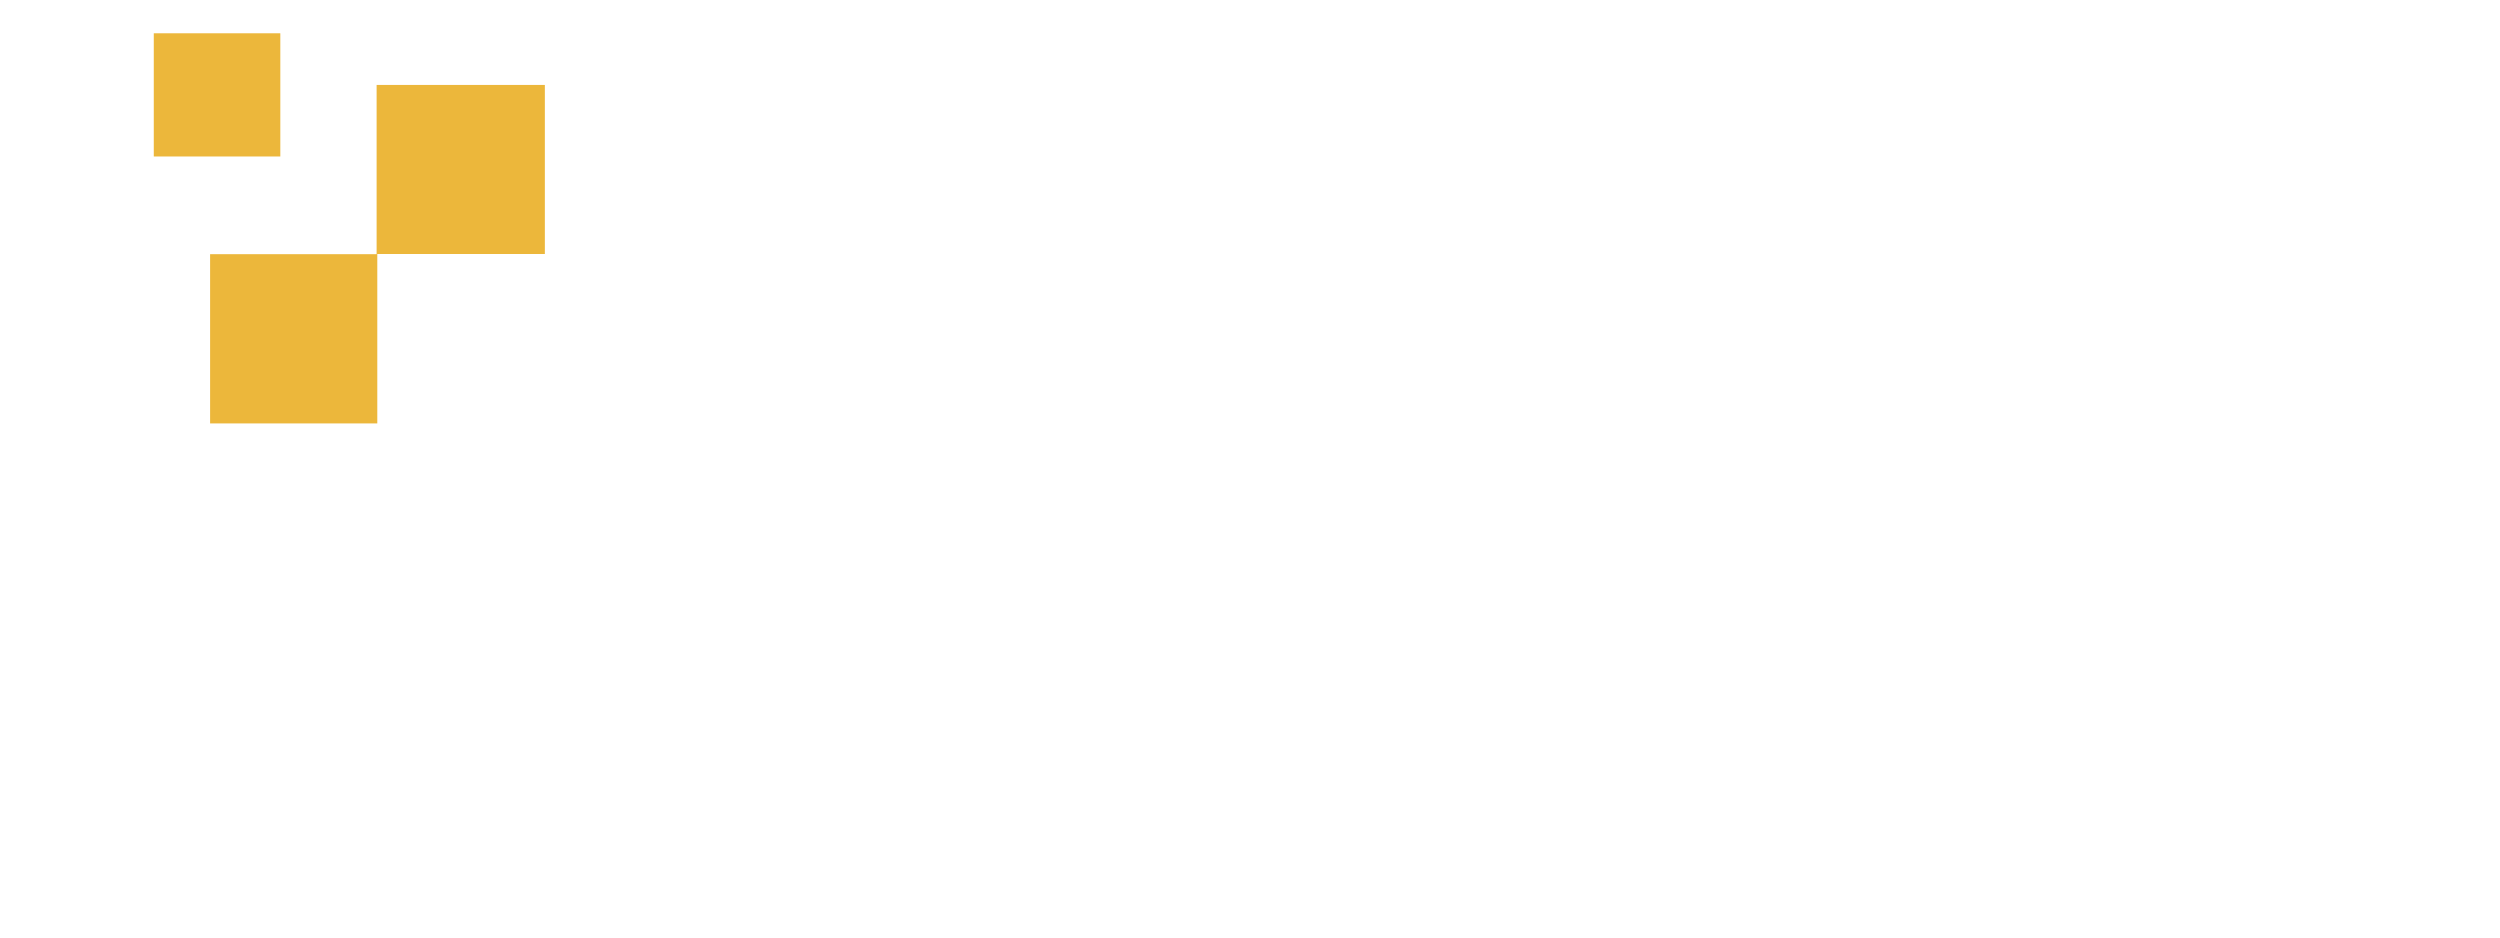 <svg xmlns="http://www.w3.org/2000/svg" width="80" height="30" viewBox="0 60 192.756 80">
  <g fill-rule="evenodd" clip-rule="evenodd">
    <path fill="#ecb73b"
          d="M21.907 81.675h14.299V67.248H21.849V81.69H7.64v14.442h14.267V81.675zM2.834 73.353h10.798V62.84H2.834v10.513z"/>
    <path fill=""
      d="M42.611 97.438h2.09c3.618 0 8.12.242 8.12 5.033 0 4.955-4.18 5.604-8.039 5.604h-2.171V97.438zm-14.355 32.478h14.701v-12.773h7.863c8.503 0 13.842-5.391 13.842-14.074 0-10.548-7.227-15.604-17.039-15.604H28.256v42.451zM73.317 87.464H88.55v42.452H73.317V87.464zM141.246 87.464L128.1 107.34l14.984 22.576h-17.377l-4.791-9.008a8.967 8.967 0 0 1-.891-2.59h-.445a14.555 14.555 0 0 1-1.168 2.928l-4.68 8.67H96.356l14.704-22.576-13.199-19.876h17.209l3.117 6.025c.615 1.127.945 2.308 1.279 3.491h.336c.277-1.239.779-2.364 1.336-3.491l2.898-6.025h17.21zM167.625 101.072c4.65 0 7.537 3.627 7.537 7.959 0 4.656-3.102 7.85-7.537 7.85s-7.533-3.193-7.533-7.85c0-4.332 2.885-7.959 7.533-7.959zm0-13.411c-12.24 0-22.295 8.33-22.295 21.153 0 13.086 10 20.91 22.295 20.91 12.297 0 22.297-7.824 22.297-20.91 0-12.823-10.055-21.153-22.297-21.153z"/>
  </g>
</svg>
